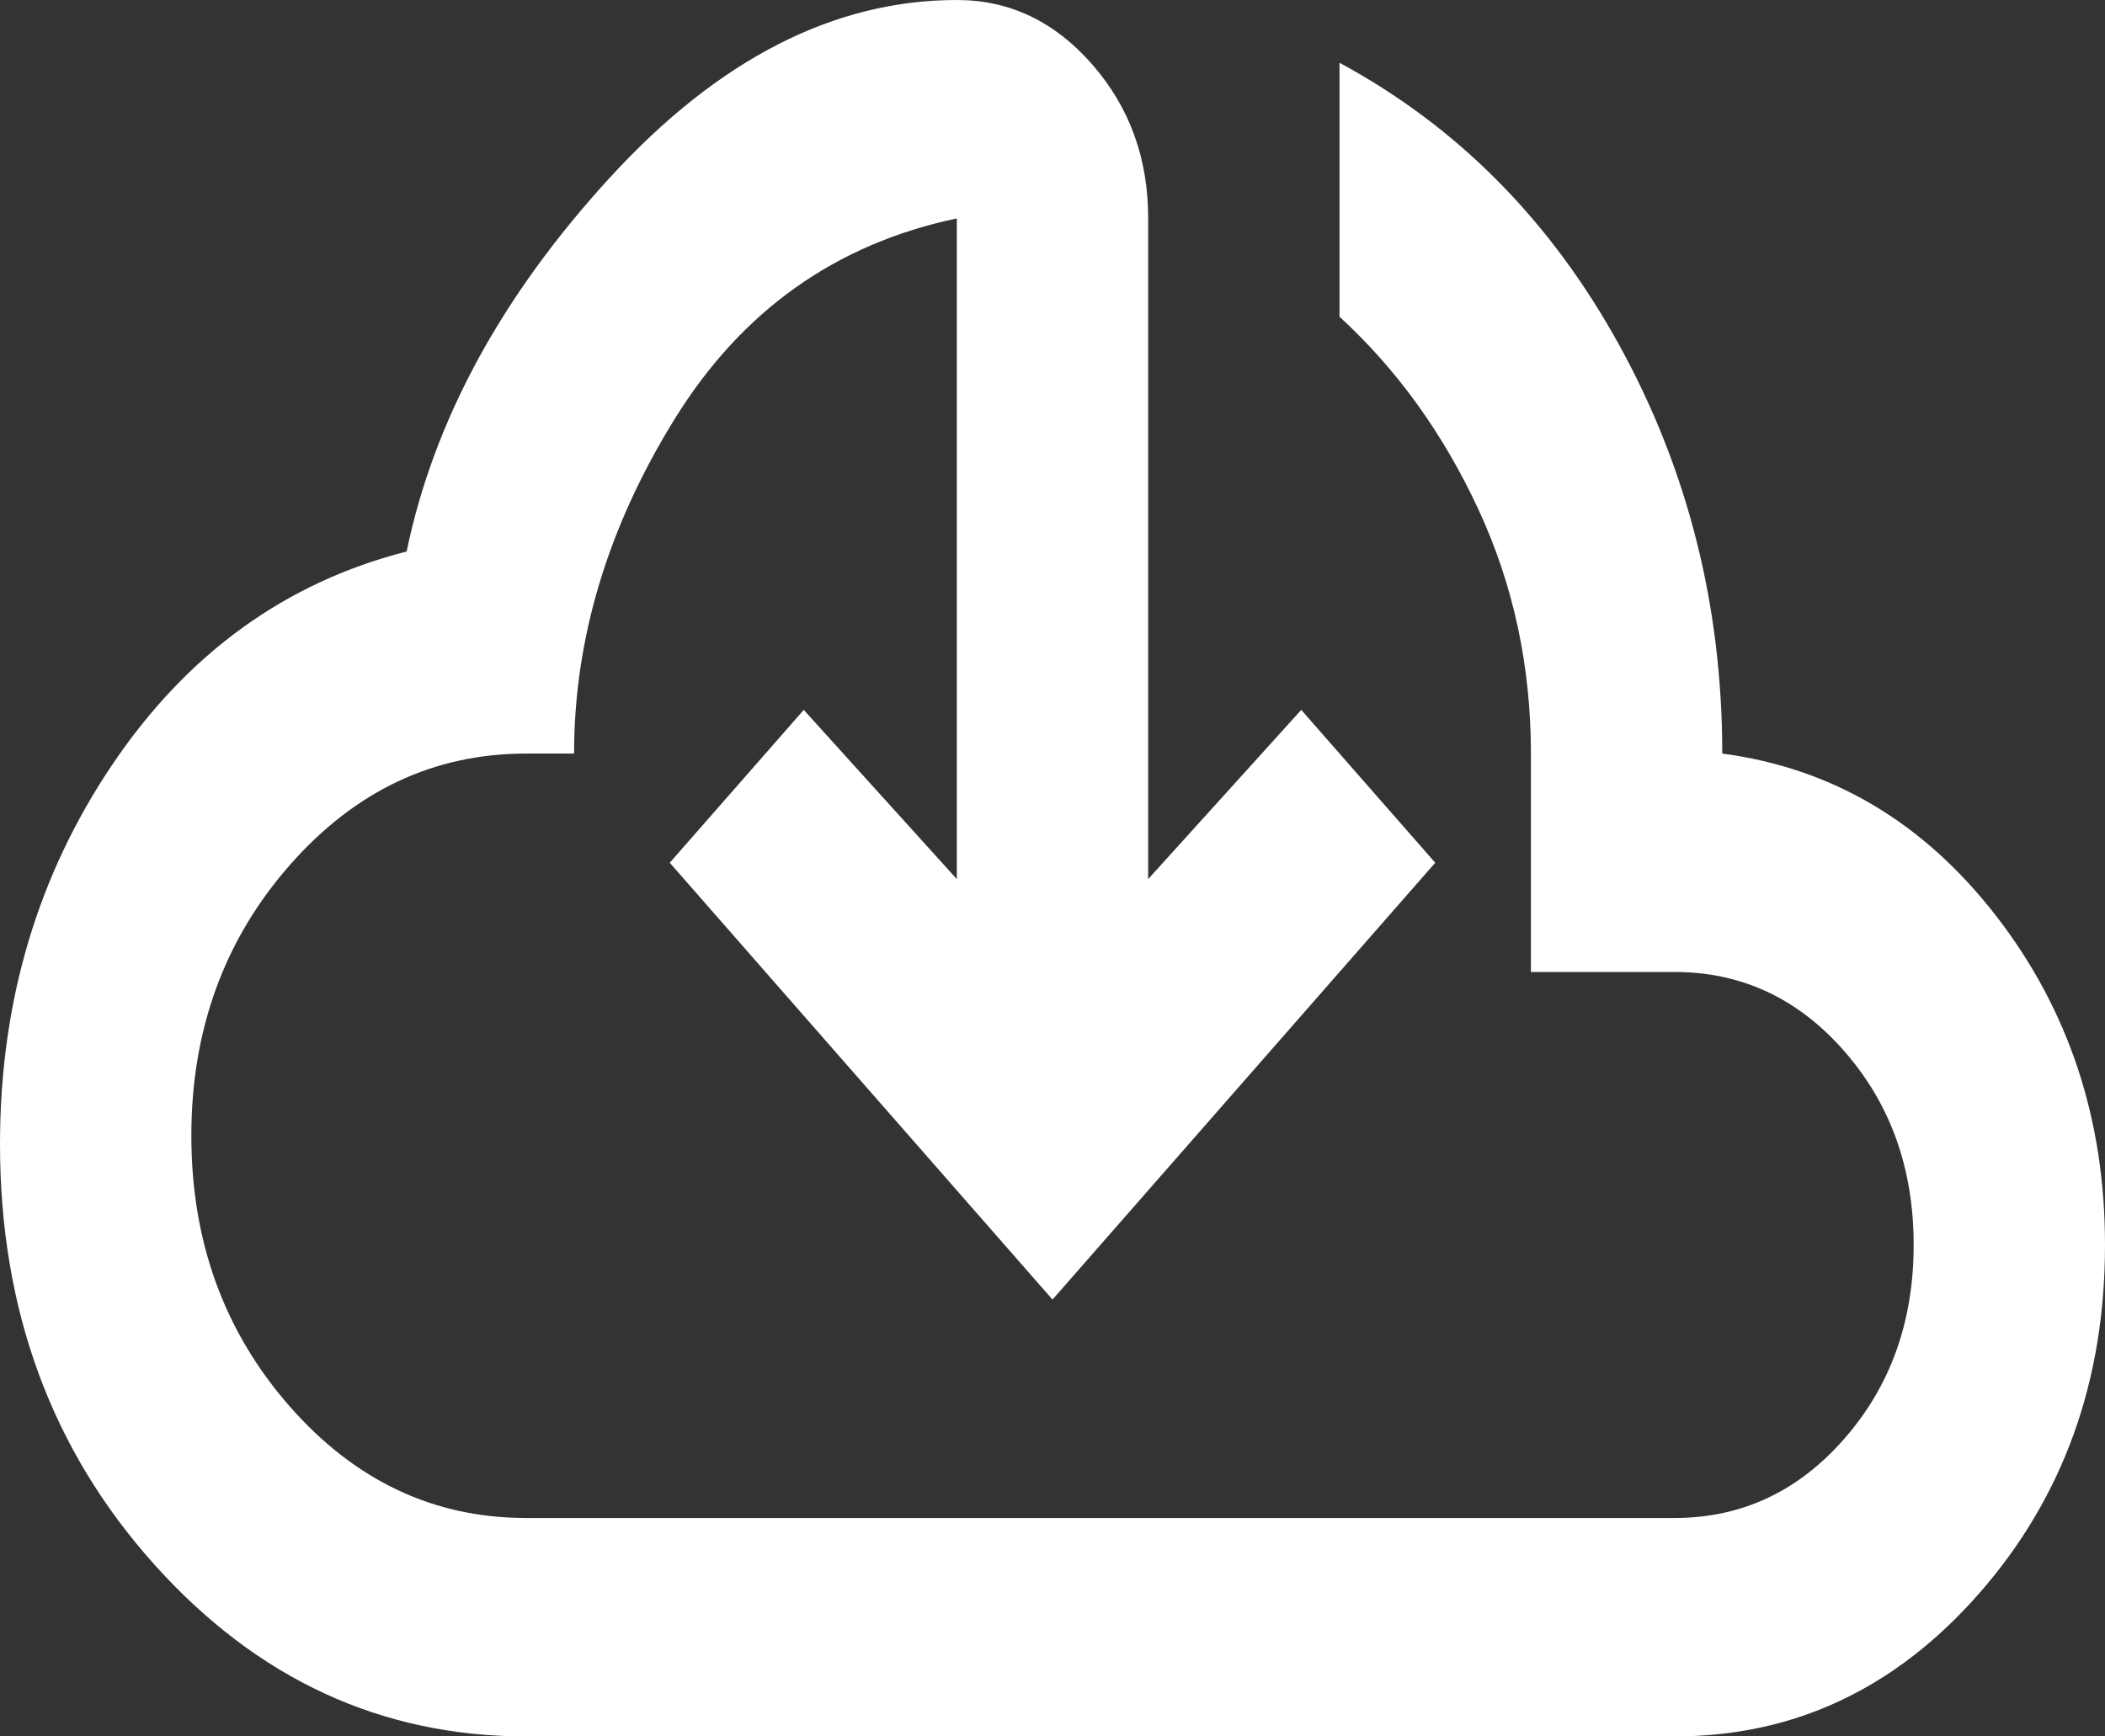 <svg width="40" height="33" viewBox="0 0 40 33" fill="none" xmlns="http://www.w3.org/2000/svg">
<rect x="0" y="0" width="40" height="33" fill="#333333" stroke="none"/>
<path d="M10 33C7.242 33 4.886 31.91 2.931 29.731C0.976 27.552 -0.001 24.888 1.12651e-06 21.741C1.12651e-06 19.043 0.712 16.638 2.136 14.528C3.561 12.418 5.424 11.069 7.727 10.481C8.242 7.991 9.53 5.621 11.591 3.373C13.652 1.124 15.848 0 18.182 0C19.182 0 20.038 0.407 20.751 1.22C21.464 2.034 21.819 3.011 21.818 4.151V16.707L24.727 13.491L27.273 16.396L20 24.698L12.727 16.396L15.273 13.491L18.182 16.707V4.151C15.879 4.635 14.091 5.907 12.818 7.966C11.546 10.024 10.909 12.143 10.909 14.321H10C8.242 14.321 6.742 15.03 5.5 16.448C4.258 17.866 3.636 19.579 3.636 21.585C3.636 23.591 4.258 25.303 5.5 26.722C6.742 28.14 8.242 28.849 10 28.849H31.818C33.091 28.849 34.167 28.348 35.045 27.344C35.924 26.341 36.364 25.113 36.364 23.66C36.364 22.207 35.924 20.98 35.045 19.976C34.167 18.973 33.091 18.472 31.818 18.472H29.091V14.321C29.091 12.66 28.758 11.112 28.091 9.676C27.424 8.24 26.546 7.021 25.454 6.019V1.193C27.697 2.404 29.47 4.195 30.773 6.565C32.076 8.935 32.727 11.52 32.727 14.321C34.818 14.598 36.553 15.627 37.933 17.409C39.312 19.191 40.001 21.275 40 23.66C40 26.255 39.204 28.46 37.613 30.277C36.021 32.094 34.09 33.001 31.818 33H10Z" fill="white"/>
</svg>
